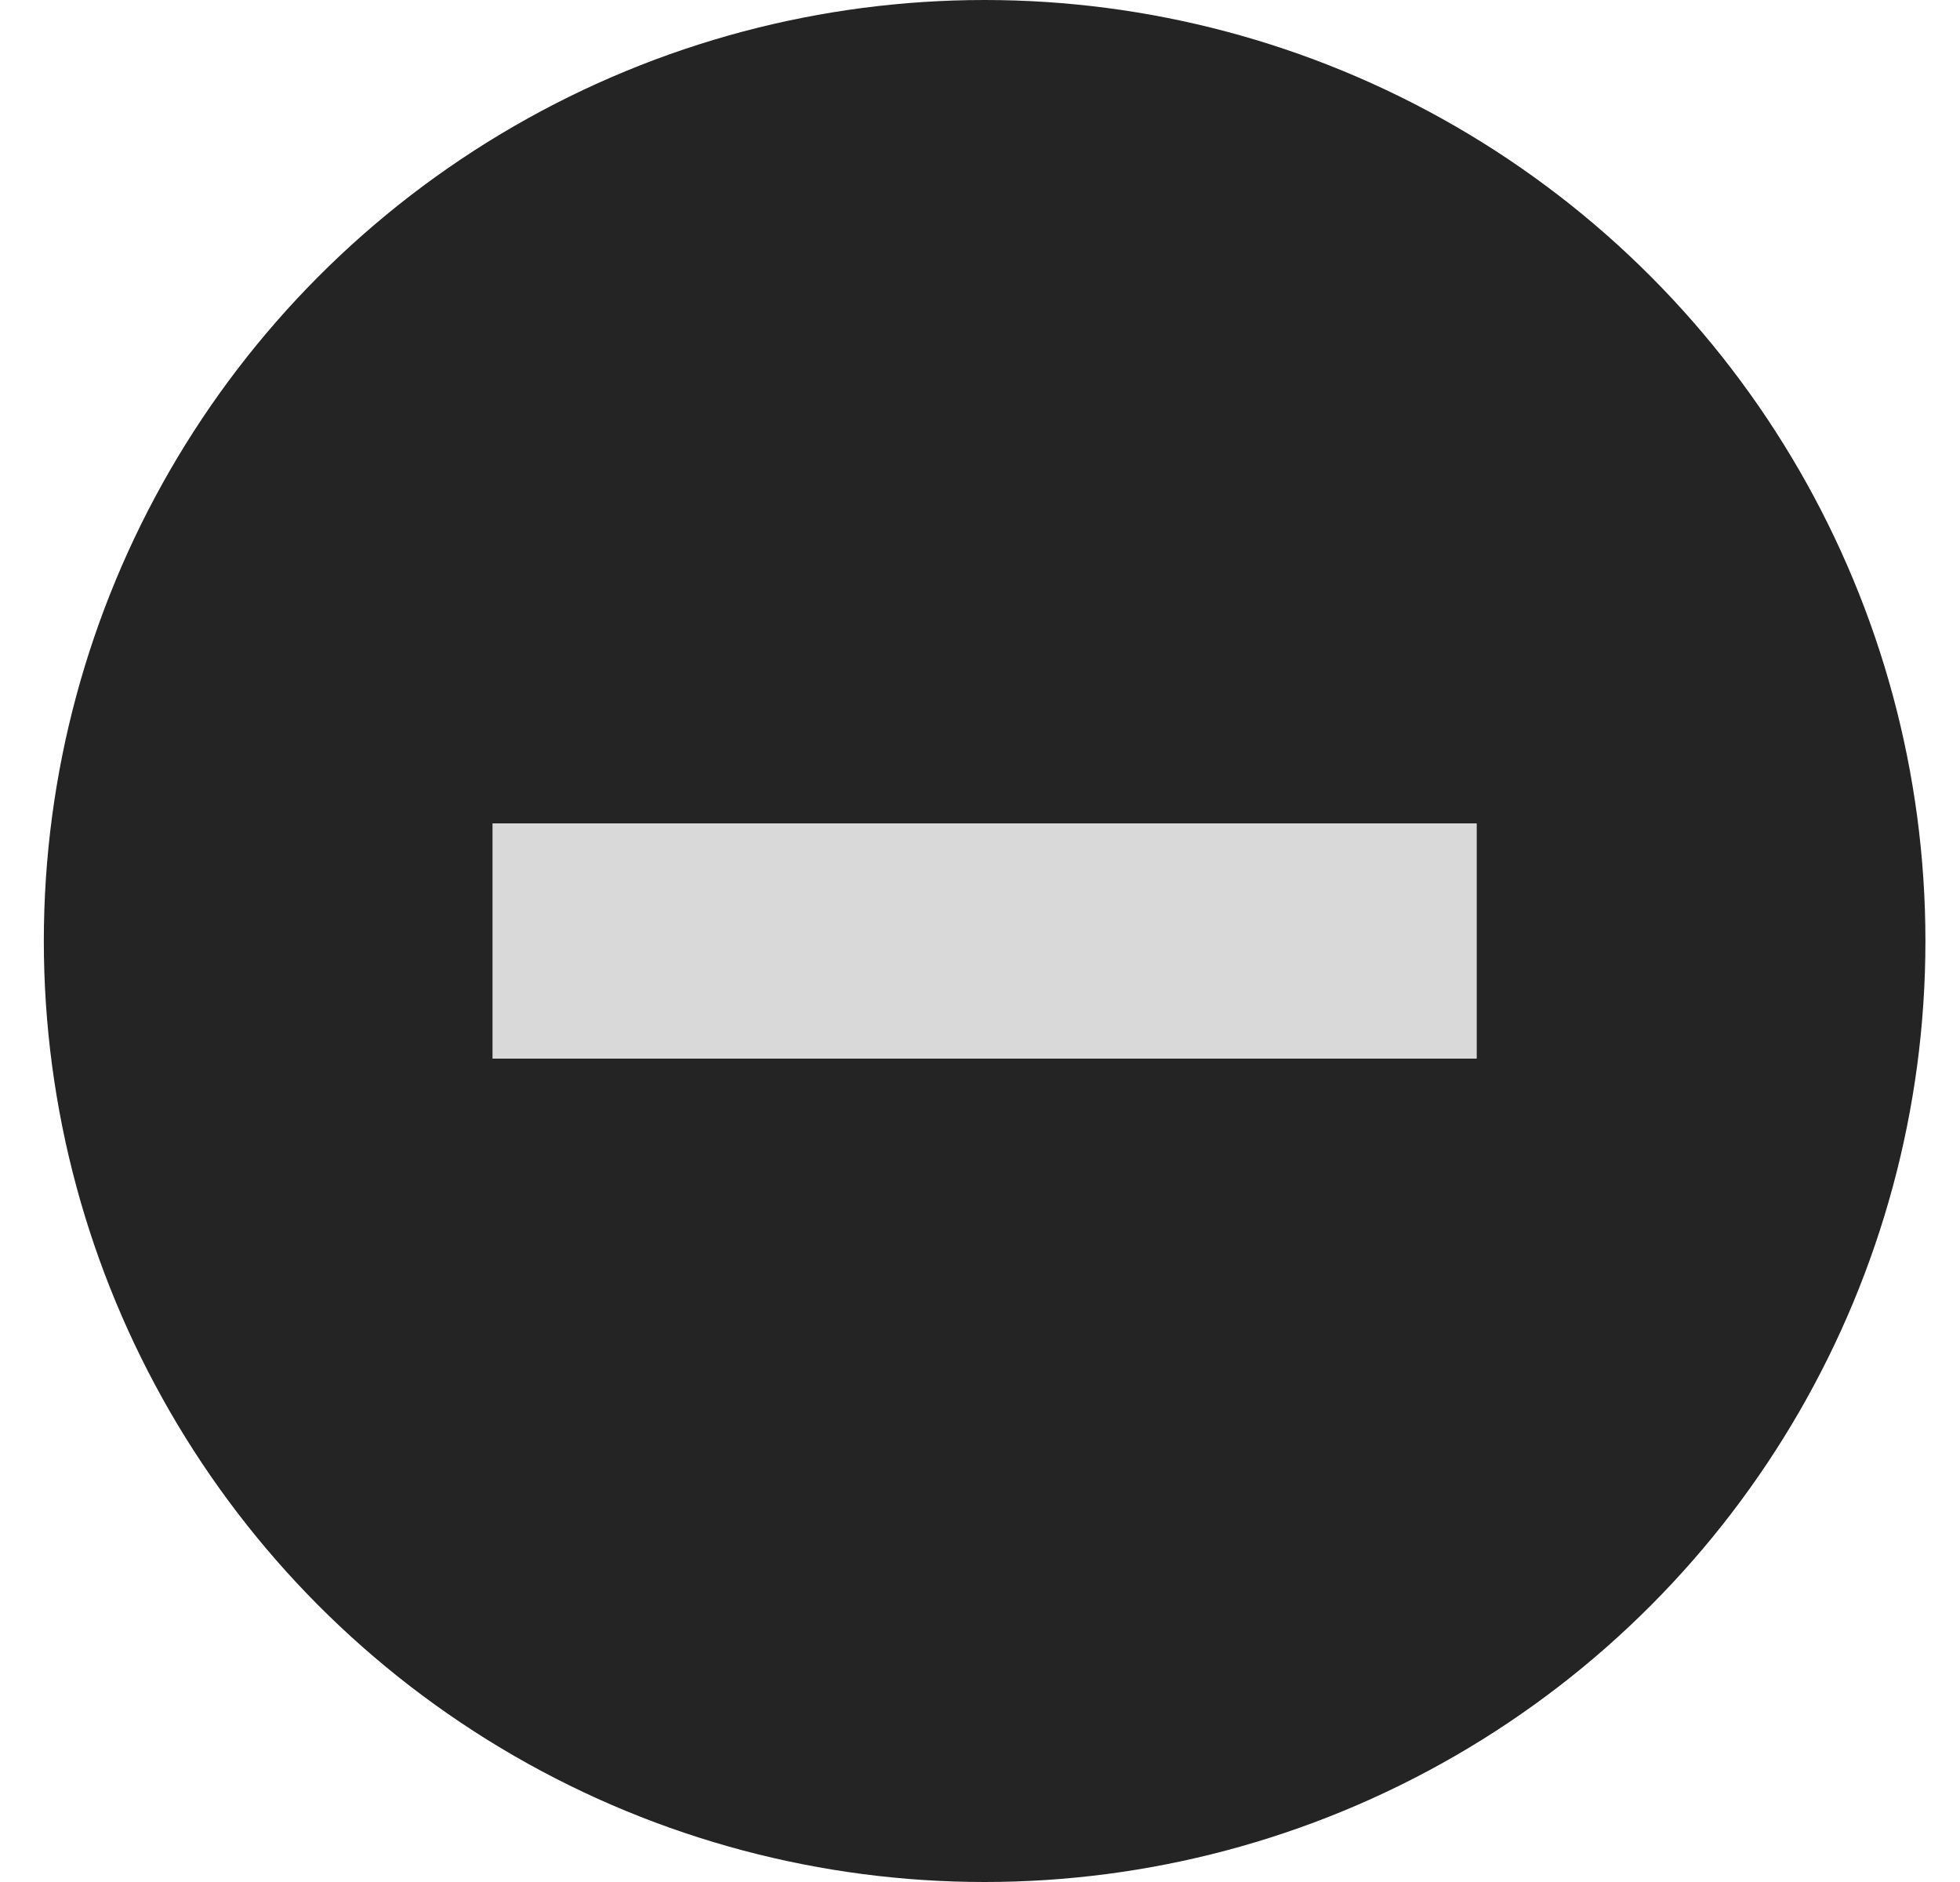 <svg width="25" height="24" viewBox="0 0 25 24" fill="none" xmlns="http://www.w3.org/2000/svg">
<g id="tag">
<circle id="bg" cx="12.559" cy="12" r="12" fill="#242424"/>
<path id="Vector 1" d="M6.282 12H18.836" stroke="#D9D9D9" stroke-width="3"/>
</g>
</svg>
